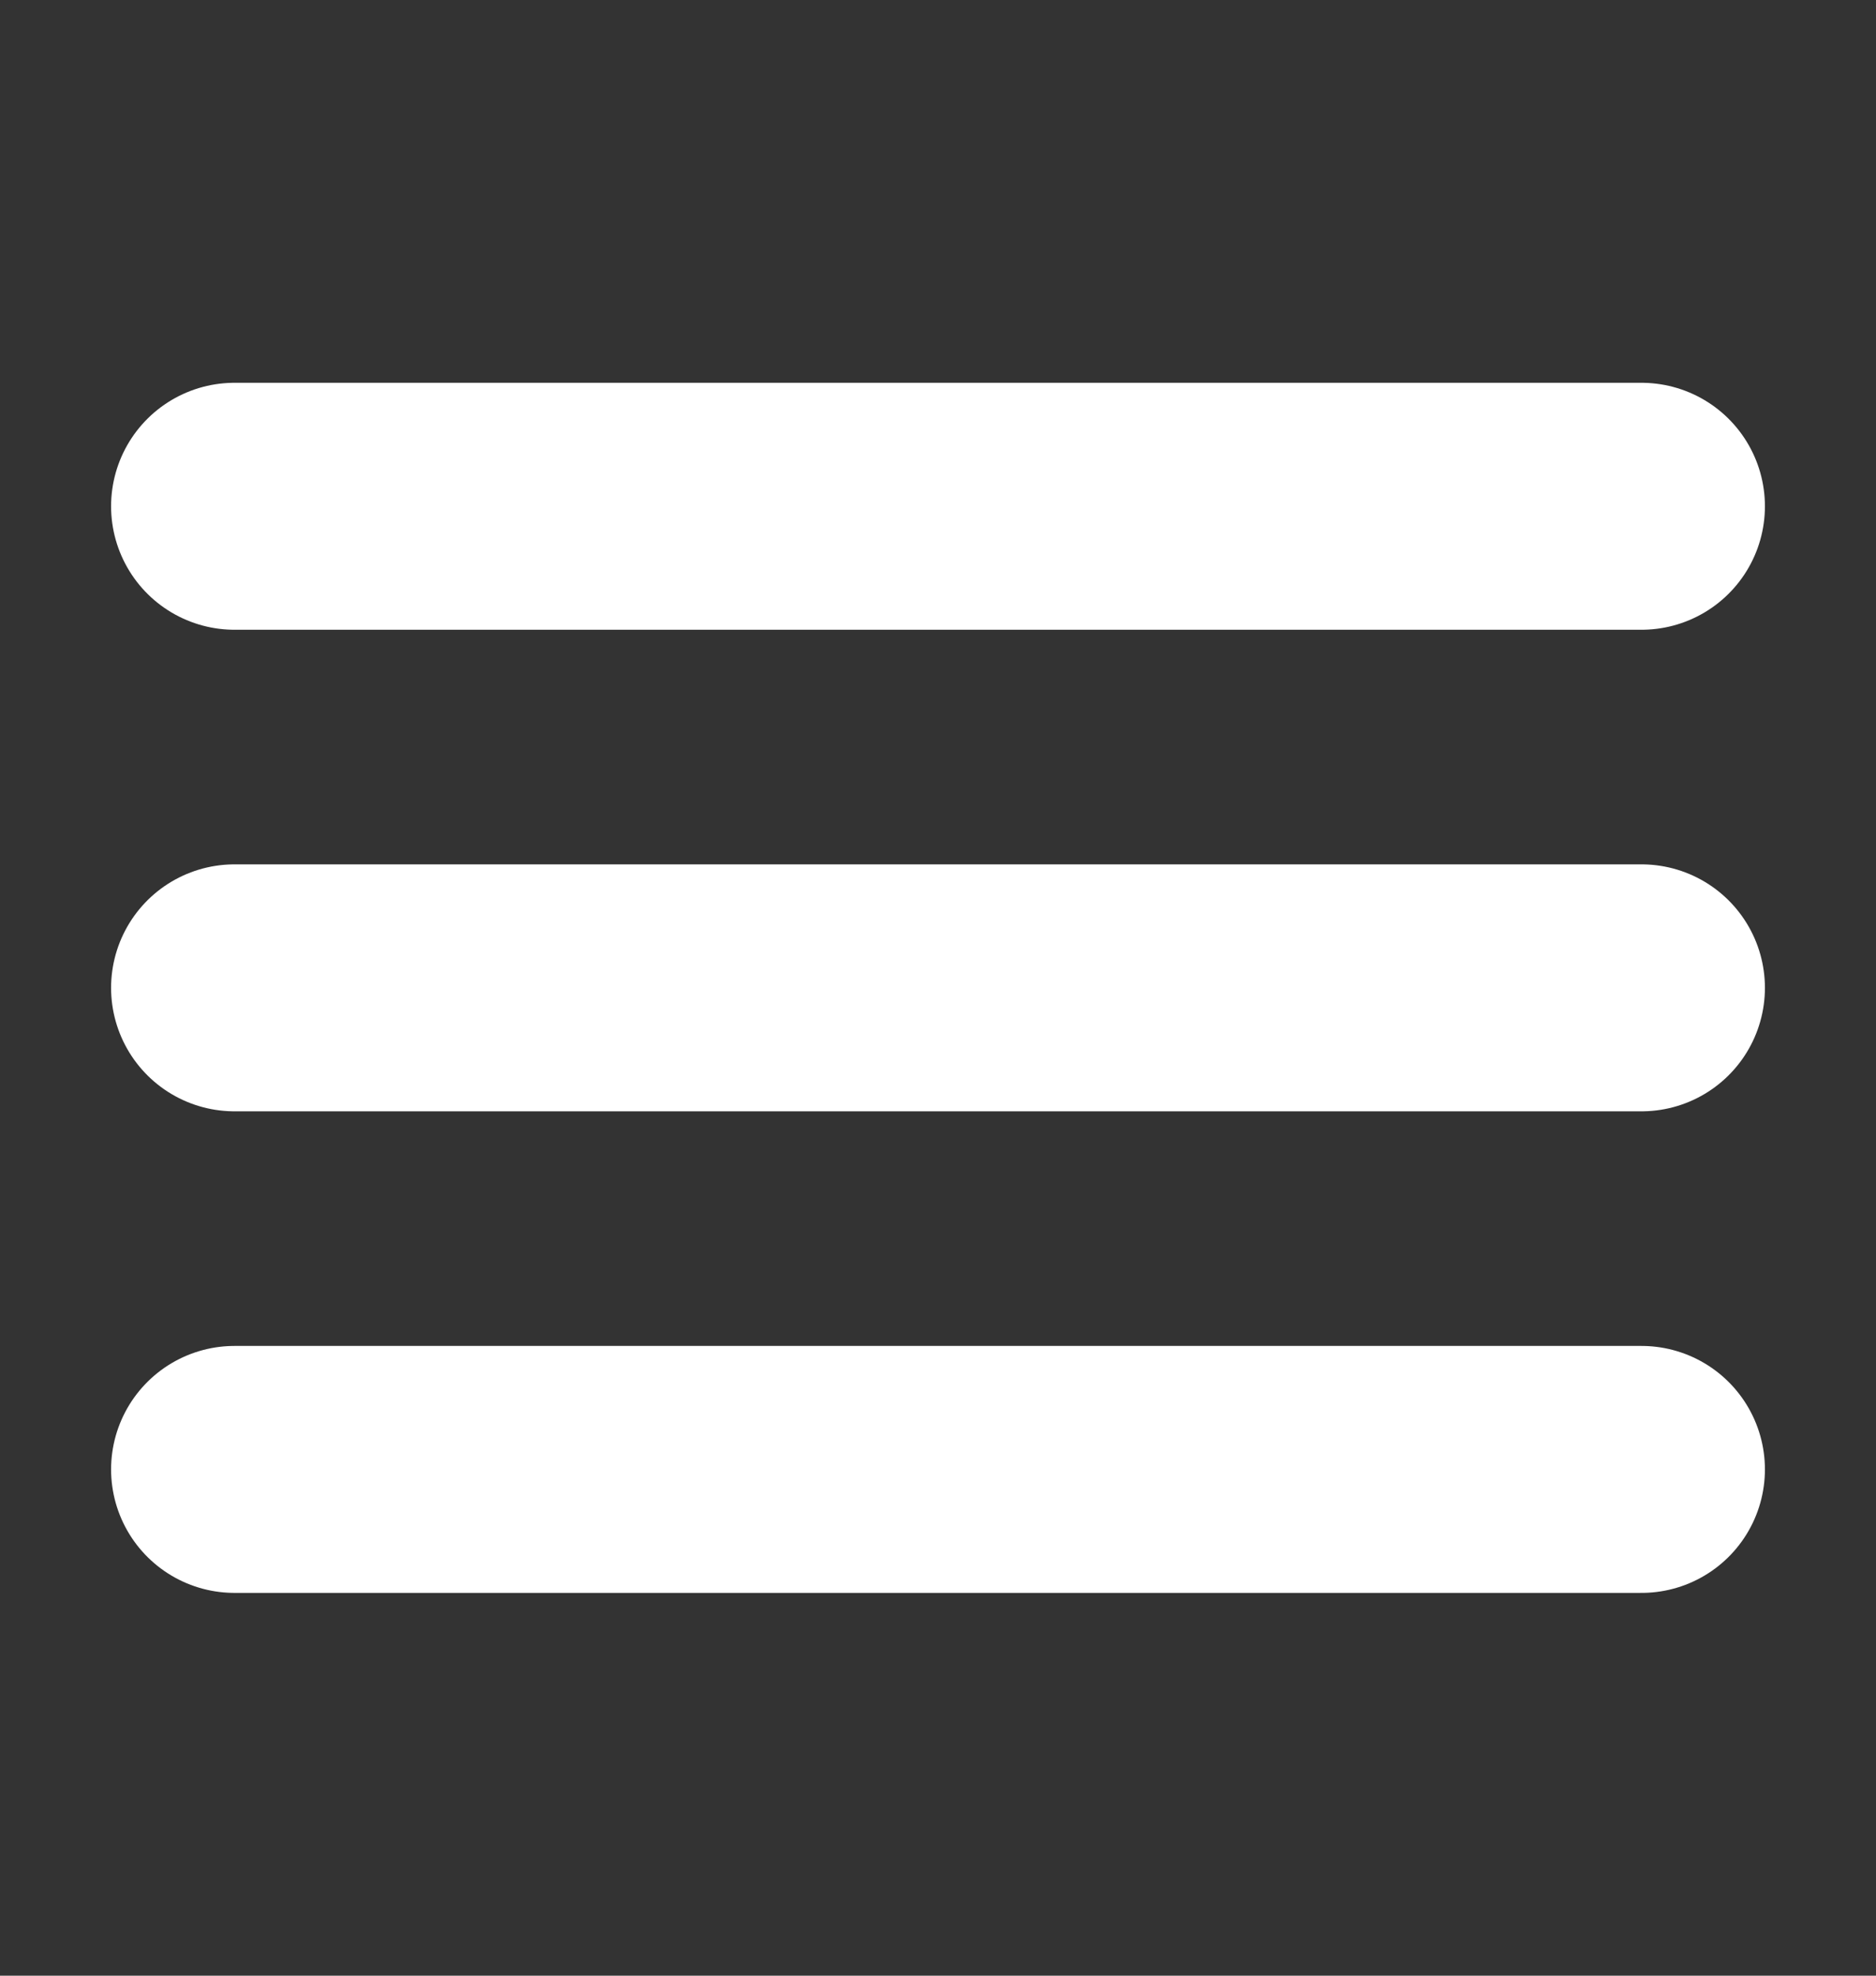 <svg width="38" height="40" viewBox="0 0 38 40" fill="none" xmlns="http://www.w3.org/2000/svg">
<rect x="0" y="0" width="38" height="40" fill="#333333" stroke="none"/>
<path d="M4.75 20H33.25" stroke="white" stroke-width="5" stroke-linecap="round" stroke-linejoin="round"/>
<path d="M4.75 10.25H33.25" stroke="white" stroke-width="5" stroke-linecap="round" stroke-linejoin="round"/>
<path d="M4.75 29.75H33.25" stroke="white" stroke-width="5" stroke-linecap="round" stroke-linejoin="round"/>
</svg>
